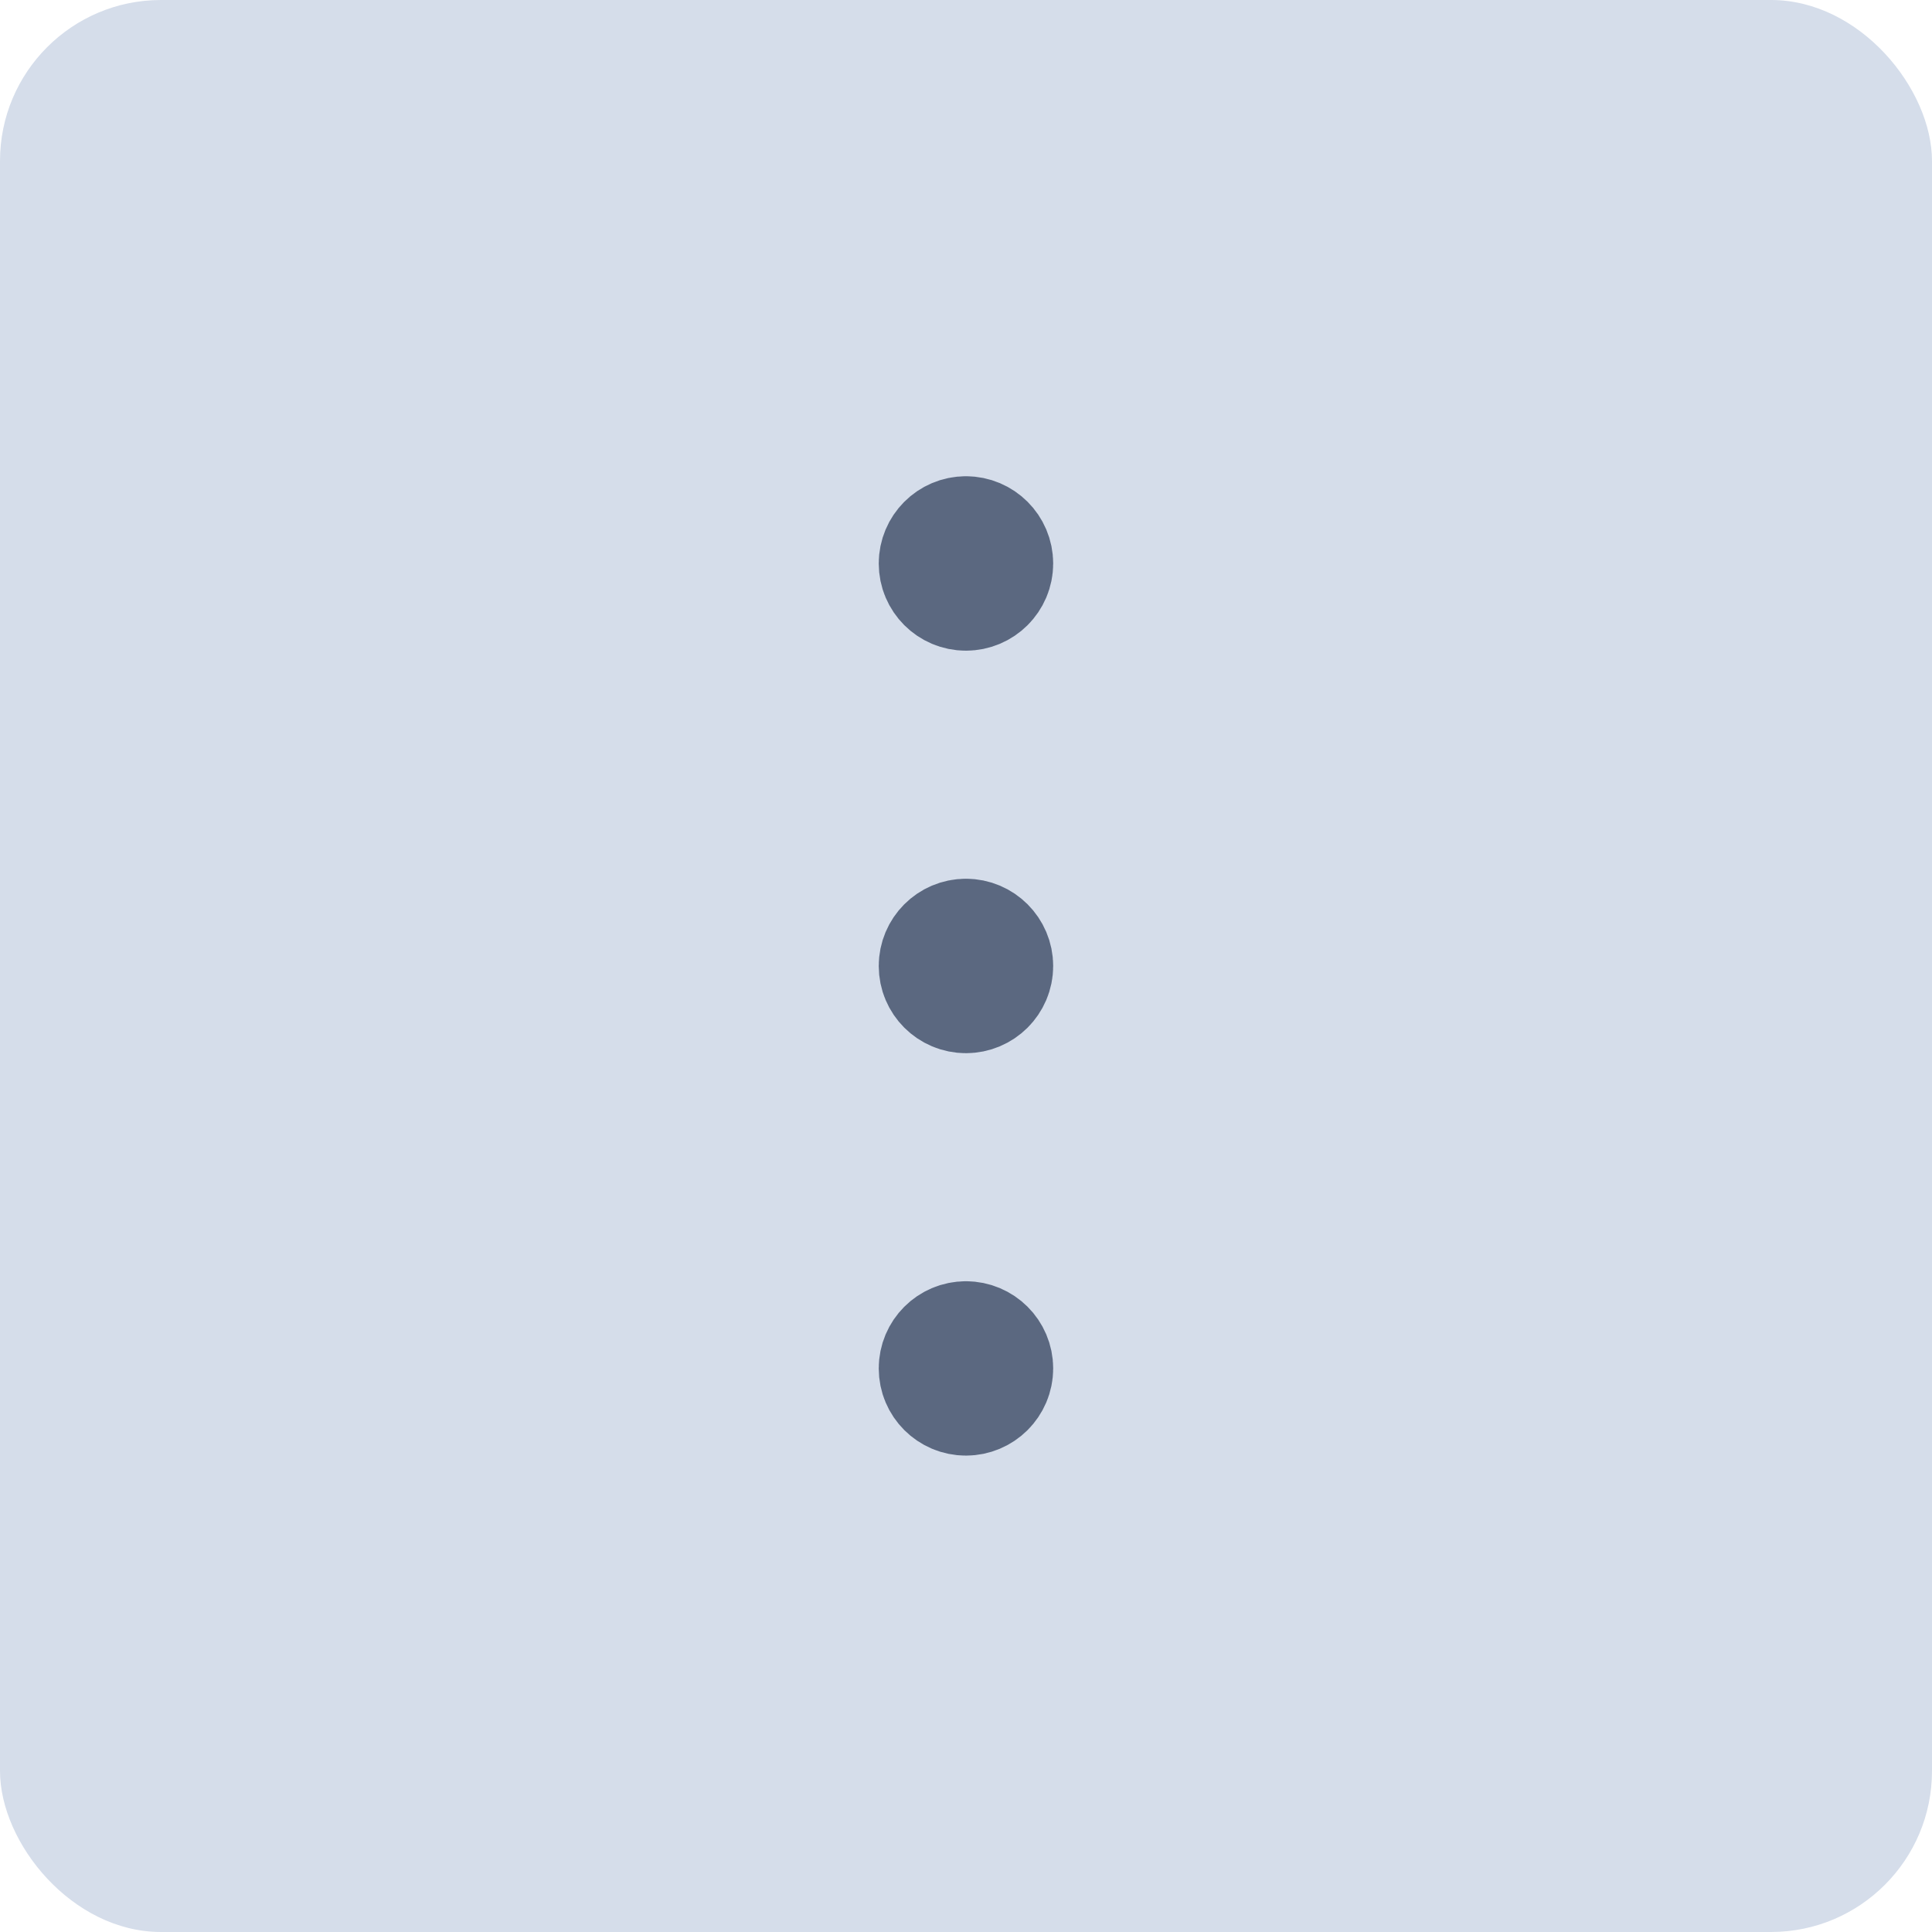 <svg width="24" height="24" viewBox="0 0 24 24" fill="none" xmlns="http://www.w3.org/2000/svg">
<rect width="24" height="24" rx="2" fill="#D5DDEA"/>
<path d="M11.999 6.666C12.183 6.666 12.333 6.816 12.333 7C12.333 7.184 12.183 7.333 11.999 7.333C11.815 7.333 11.666 7.184 11.666 7C11.666 6.816 11.815 6.666 11.999 6.666" stroke="#5B6880" stroke-width="1.5" stroke-linecap="round" stroke-linejoin="round"/>
<path d="M11.999 11.666C12.183 11.666 12.333 11.816 12.333 12C12.333 12.184 12.183 12.333 11.999 12.333C11.815 12.333 11.666 12.184 11.666 12C11.666 11.816 11.815 11.666 11.999 11.666" stroke="#5B6880" stroke-width="1.5" stroke-linecap="round" stroke-linejoin="round"/>
<path d="M11.999 16.666C12.183 16.666 12.333 16.815 12.333 16.999C12.333 17.183 12.183 17.332 11.999 17.332C11.815 17.332 11.666 17.183 11.666 16.999C11.666 16.815 11.815 16.666 11.999 16.666" stroke="#5B6880" stroke-width="1.5" stroke-linecap="round" stroke-linejoin="round"/>
</svg>

